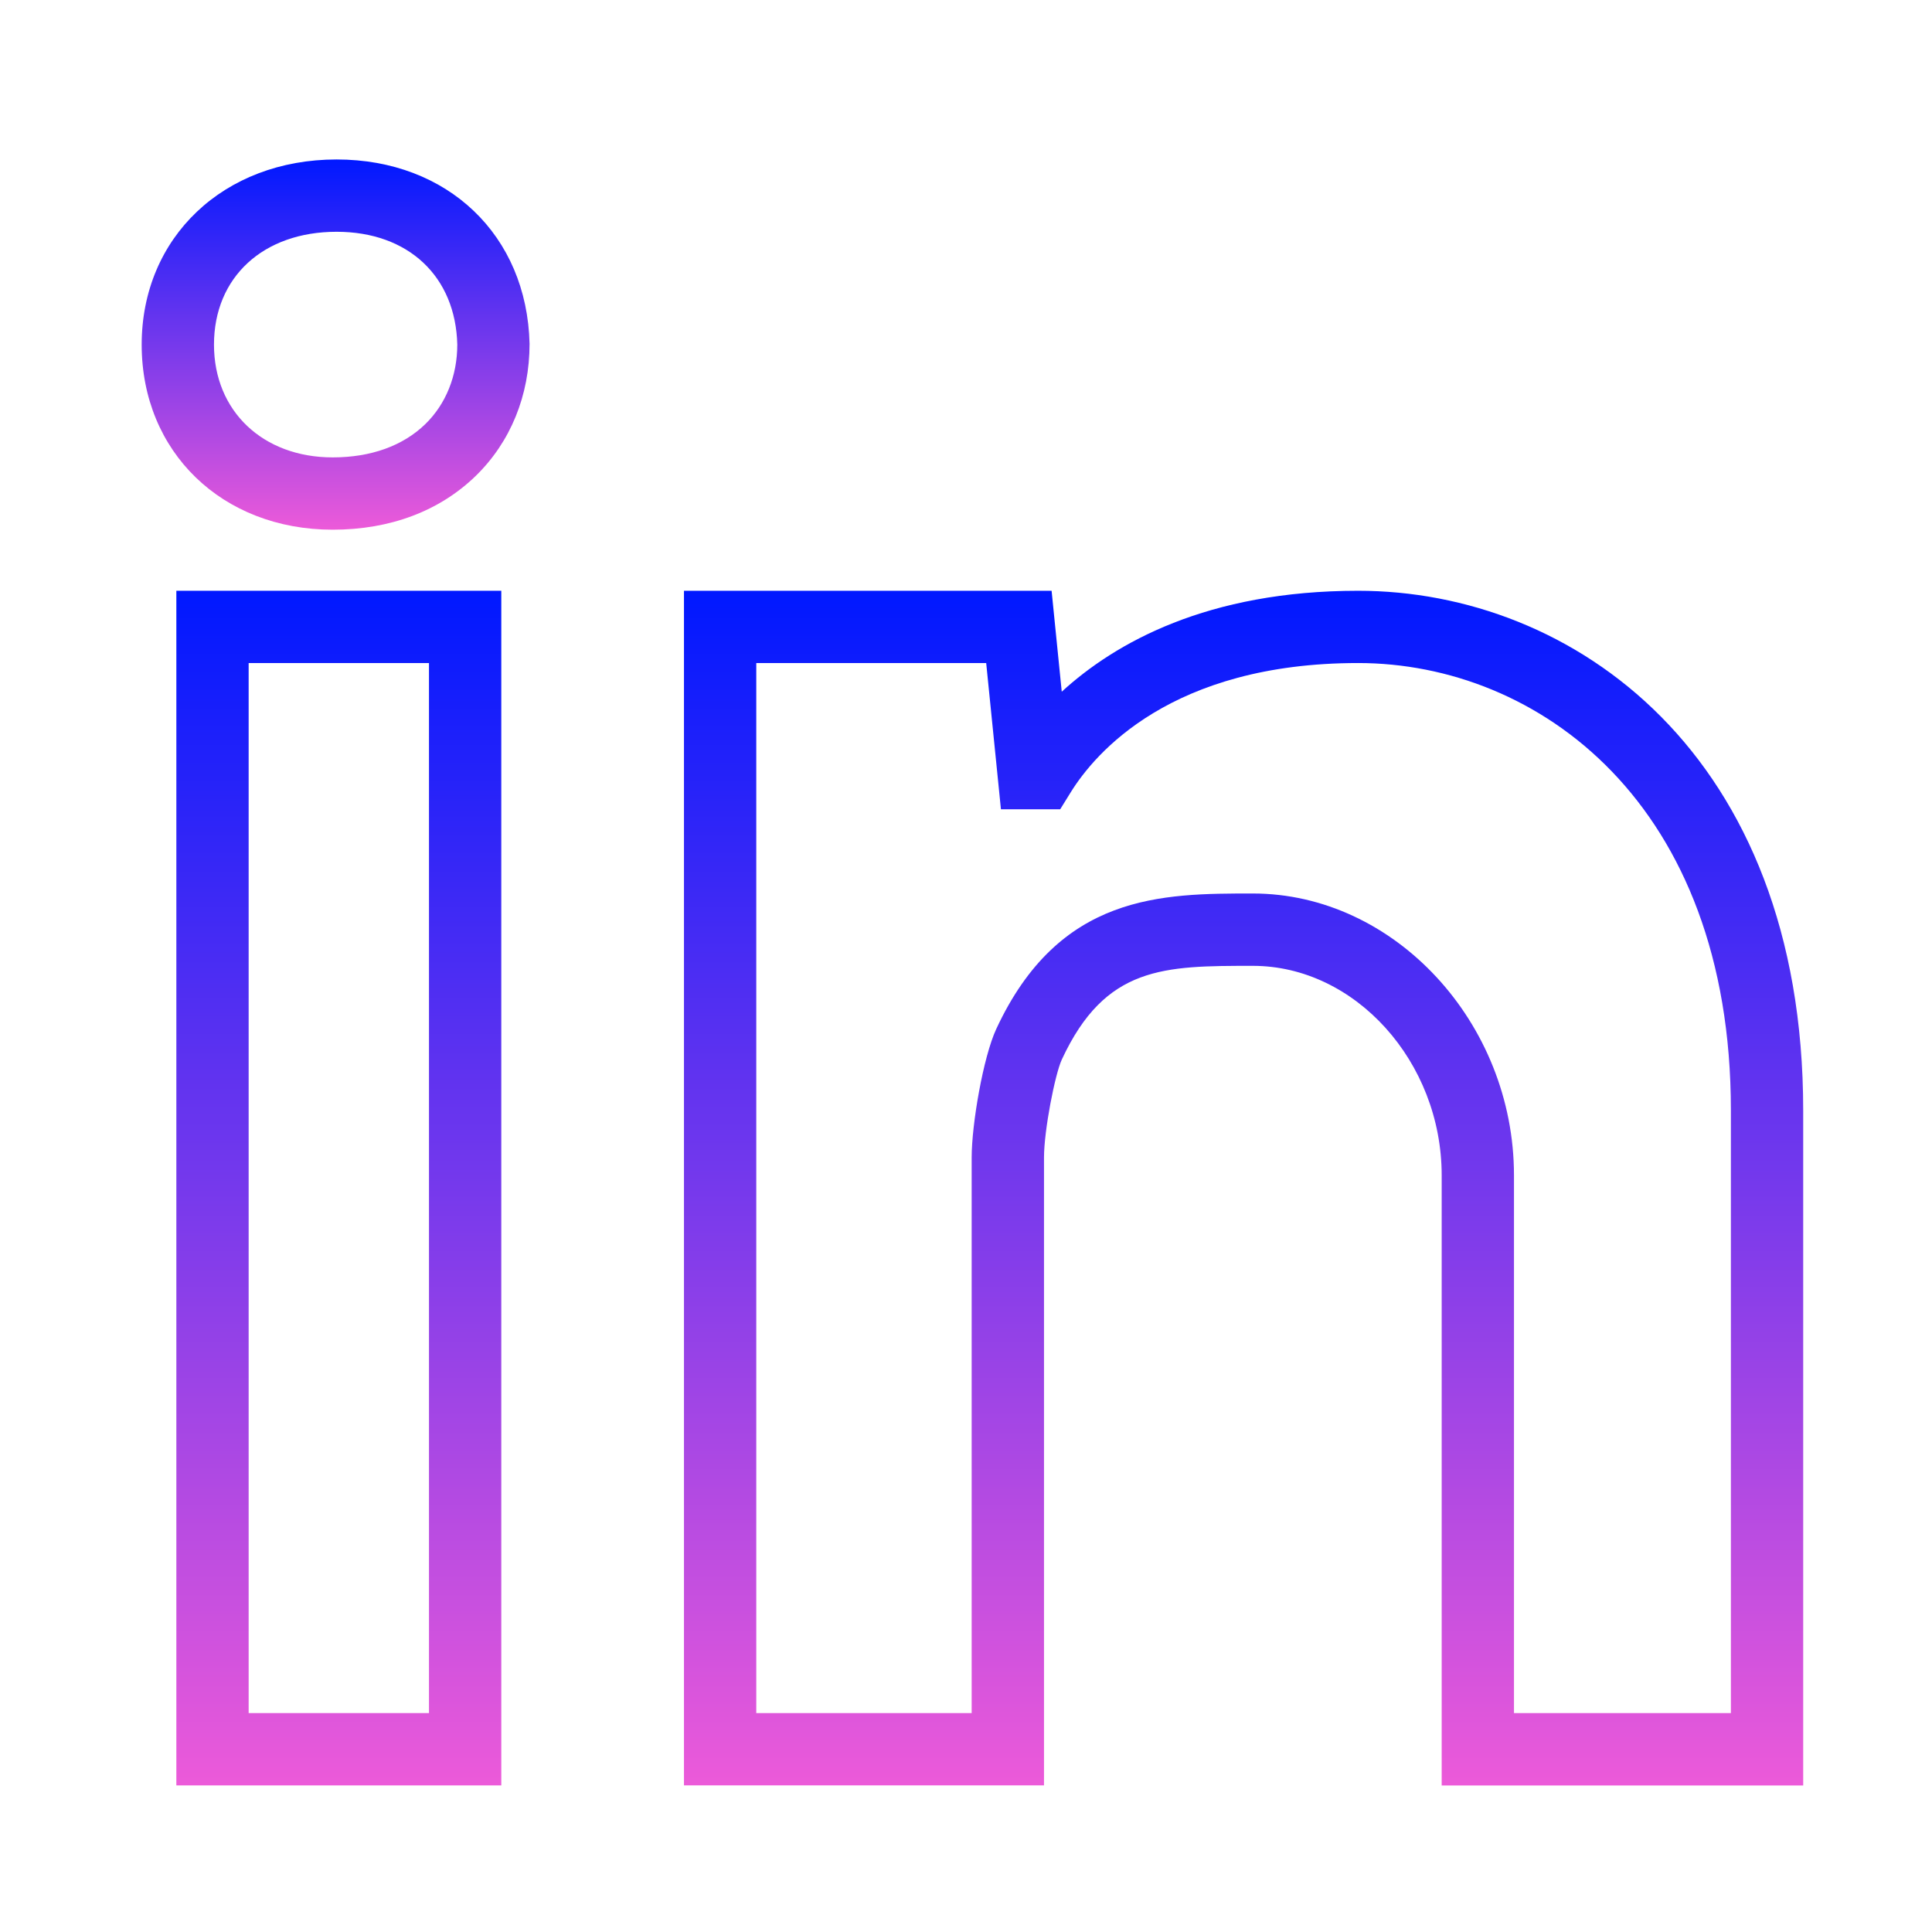 <svg width="150" height="150" viewBox="0 0 150 150" fill="none" xmlns="http://www.w3.org/2000/svg">
<g clip-path="url(#clip0_349_930)">
<path d="M26.134 12.381C17.366 12.381 11 18.43 11 26.758C11 35.083 17.24 41.126 25.831 41.126C30.289 41.126 34.128 39.68 36.938 36.947C39.633 34.322 41.117 30.704 41.115 26.693C40.918 18.267 34.757 12.381 26.134 12.381ZM33.025 32.924C31.285 34.617 28.795 35.512 25.831 35.512C20.406 35.512 16.614 31.914 16.614 26.758C16.614 21.517 20.439 17.995 26.134 17.995C31.701 17.995 35.377 21.461 35.504 26.761C35.501 29.18 34.622 31.366 33.025 32.924Z" fill="url(#paint0_linear_349_930)"/>
<path d="M13.692 138.619H38.92V45.867H13.692V138.619ZM19.305 51.48H33.306V133.003H19.305V51.48Z" fill="url(#paint1_linear_349_930)"/>
<path d="M105.445 45.867C93.746 45.867 86.583 49.906 82.434 53.703L81.646 45.867H53.103V138.616H81.056V89.87C81.056 87.77 81.907 83.411 82.44 82.26C85.817 74.988 90.372 74.988 97.271 74.988C105.218 74.988 111.932 82.44 111.932 91.259V138.622H140V86.218C140 58.492 122.087 45.867 105.445 45.867ZM134.386 133.005H117.545V91.256C117.545 79.392 108.26 69.371 97.271 69.371C90.221 69.371 82.232 69.371 77.346 79.897C76.338 82.072 75.44 87.285 75.44 89.87V133.005H58.717V51.48H76.568L77.713 62.831H82.314L83.136 61.504C85.008 58.489 90.928 51.478 105.445 51.478C119.384 51.478 134.386 62.346 134.386 86.21V133.005Z" fill="url(#paint2_linear_349_930)"/>
</g>
<defs>
<linearGradient id="paint0_linear_349_930" x1="26.057" y1="12.381" x2="26.057" y2="41.126" gradientUnits="userSpaceOnUse">
<stop stop-color="#0018FF"/>
<stop offset="1" stop-color="#EC5AD9"/>
</linearGradient>
<linearGradient id="paint1_linear_349_930" x1="26.306" y1="45.867" x2="26.306" y2="138.619" gradientUnits="userSpaceOnUse">
<stop stop-color="#0018FF"/>
<stop offset="1" stop-color="#EC5AD9"/>
</linearGradient>
<linearGradient id="paint2_linear_349_930" x1="96.551" y1="45.867" x2="96.551" y2="138.622" gradientUnits="userSpaceOnUse">
<stop stop-color="#0018FF"/>
<stop offset="1" stop-color="#EC5AD9"/>
</linearGradient>
<clipPath id="clip0_349_930">
<rect width="129" height="129" fill="white" transform="translate(11 11)"/>
</clipPath>
</defs>
</svg>
